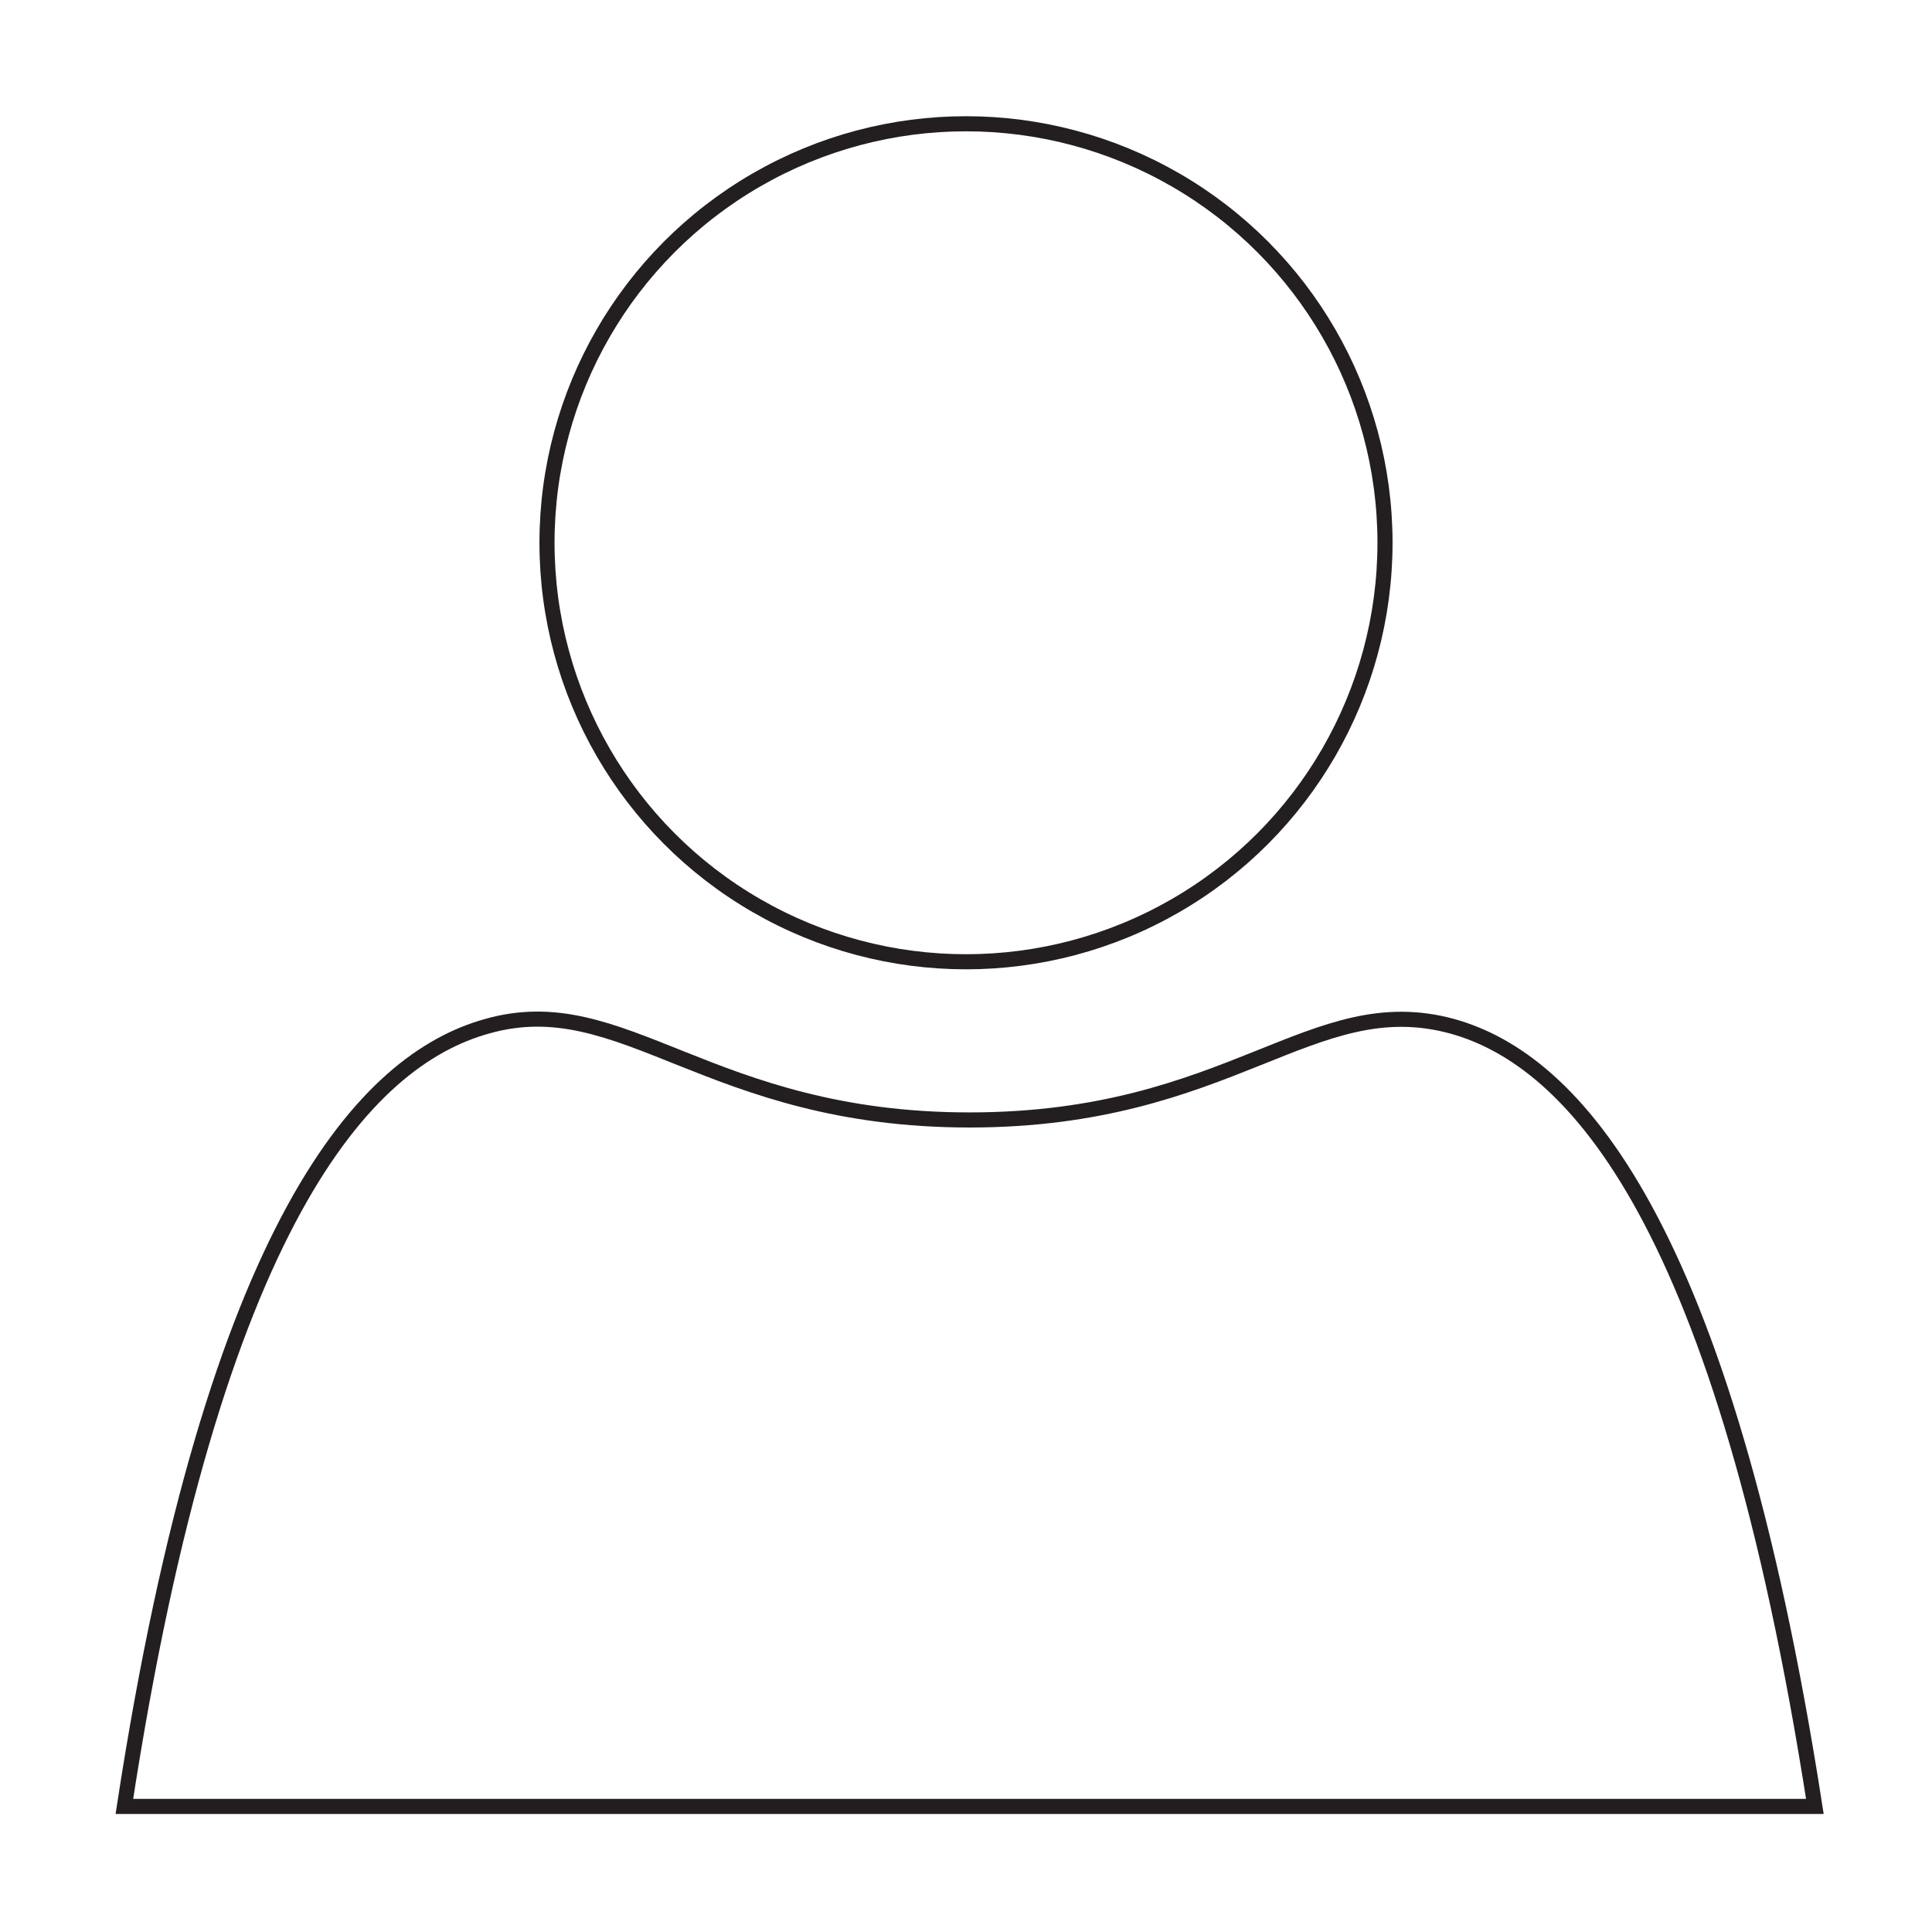 <svg xmlns="http://www.w3.org/2000/svg" viewBox="0 0 32 32" fill="none" stroke="#231f20" stroke-width=".25"><path d="M30.06,29.92c-1.51-9.72-4-12.36-6-12.92-2.33-.64-3.66,1.55-8,1.55s-5.73-2.2-8-1.55c-2,.56-4.51,3.21-6,12.92Z" stroke-miterlimit="10"/><circle cx="16" cy="8.99" r="6.94"/></svg>